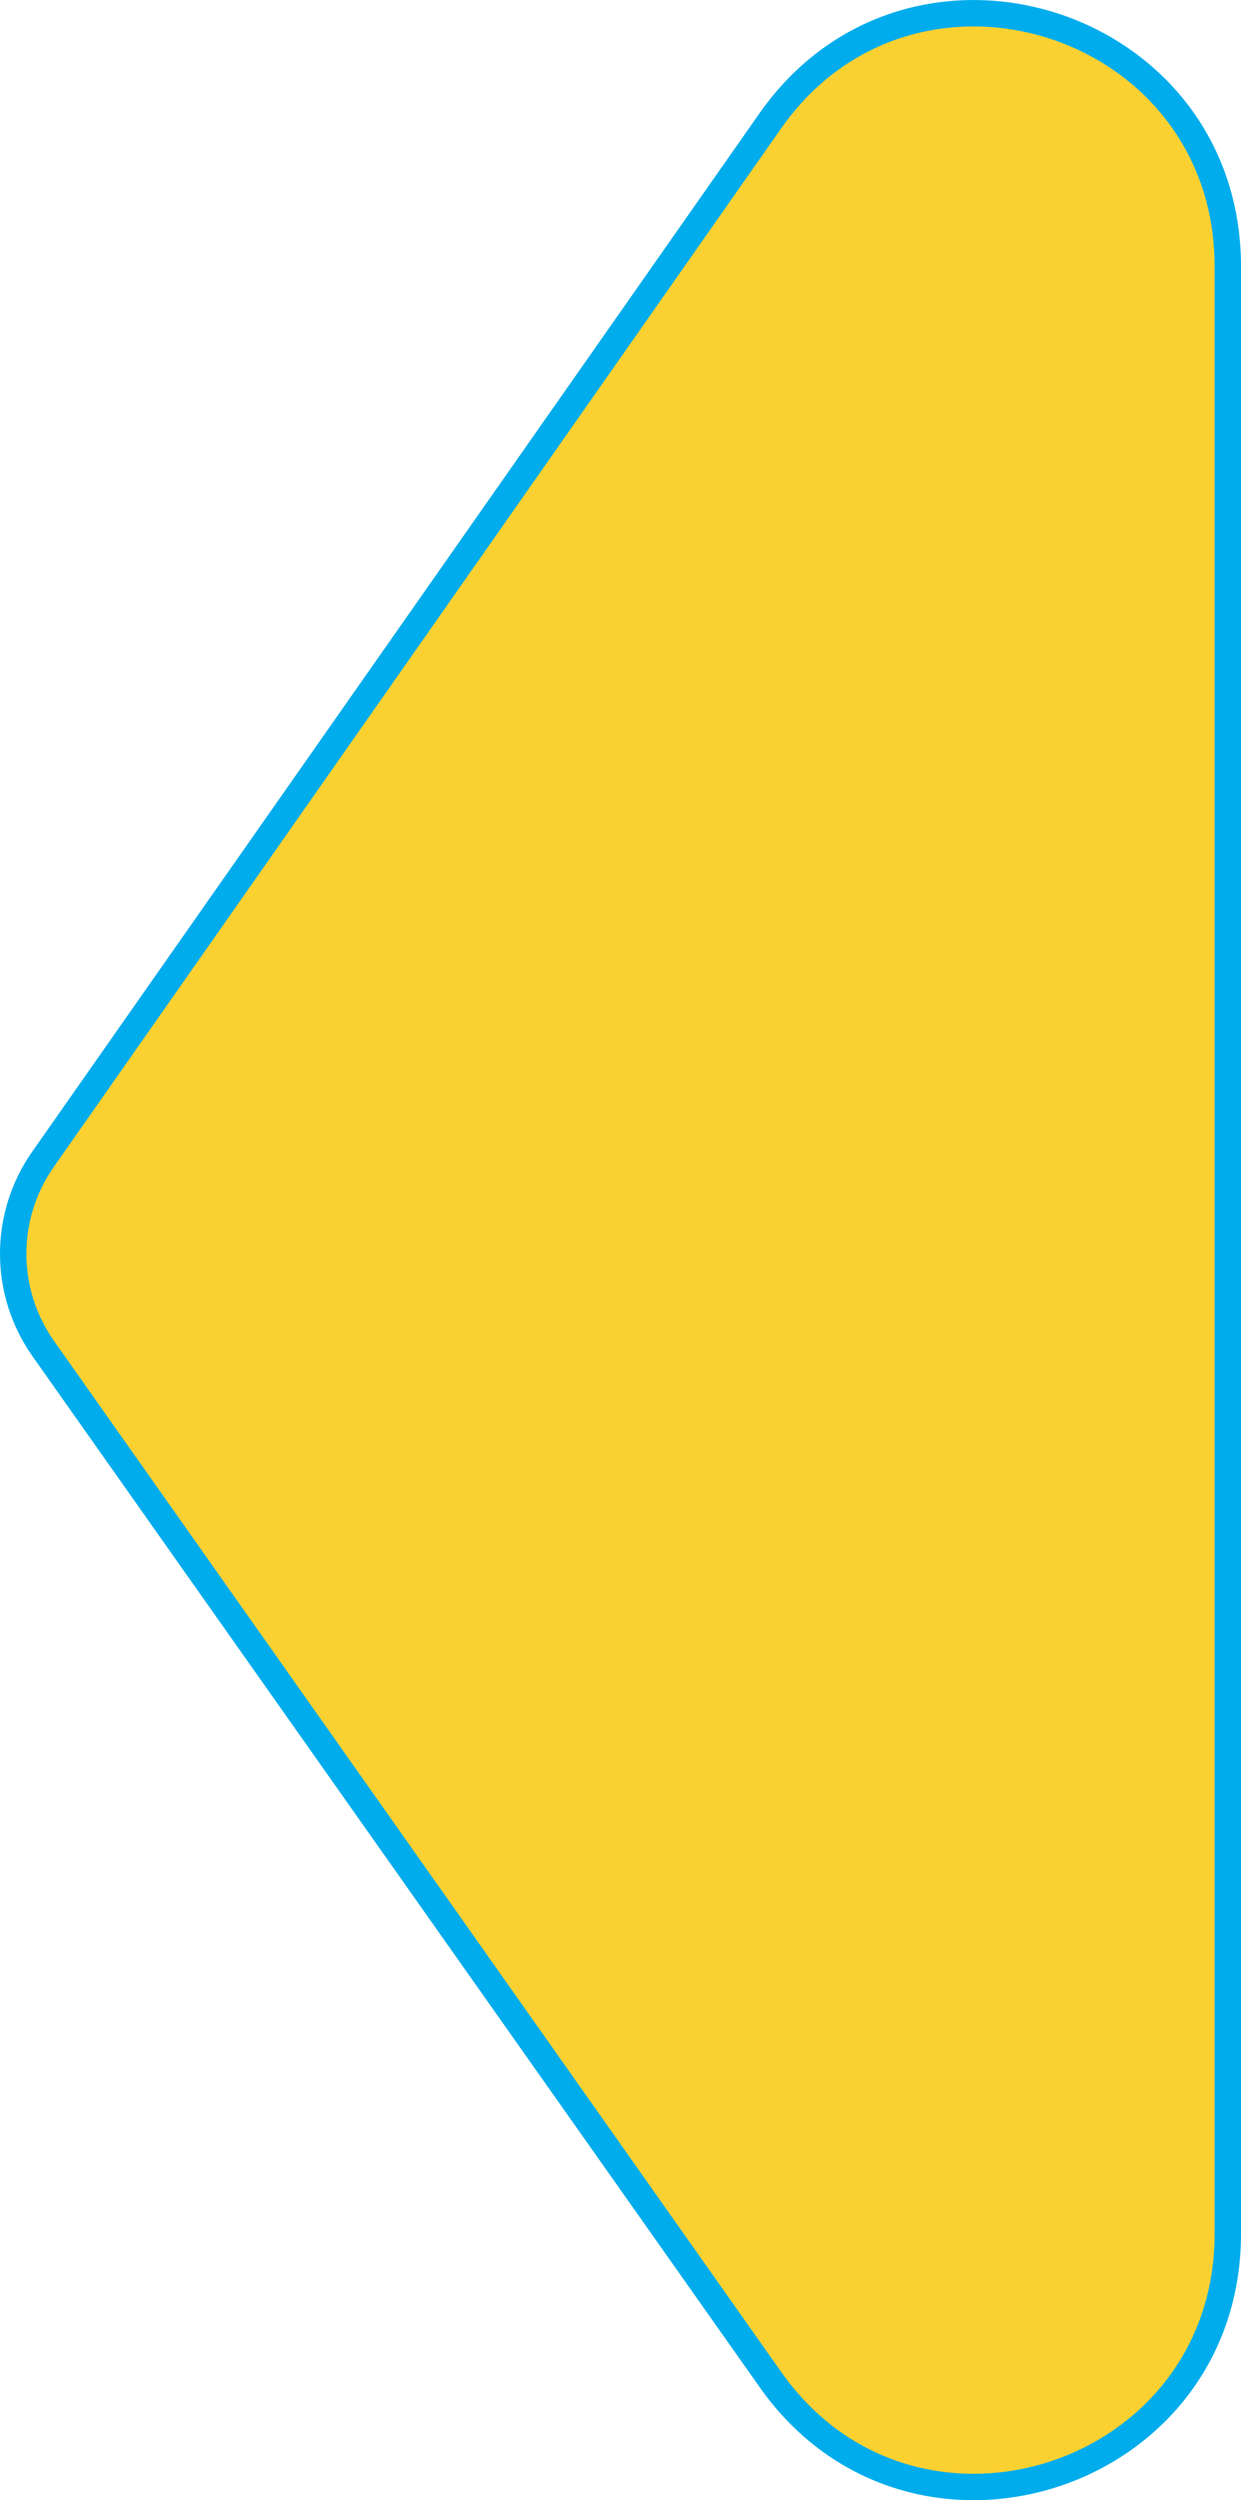 <svg width="141" height="284" viewBox="0 0 141 284" fill="none" xmlns="http://www.w3.org/2000/svg">
<path d="M4.88 131.691L87.502 13.753C103.563 -9.173 139.5 2.216 139.5 30.269V253.731C139.5 281.734 103.666 293.157 87.557 270.325L4.916 153.19C0.375 146.753 0.36 138.143 4.88 131.691Z" fill="#FBD132" stroke="#00ACEC" stroke-width="3"/>
</svg>
